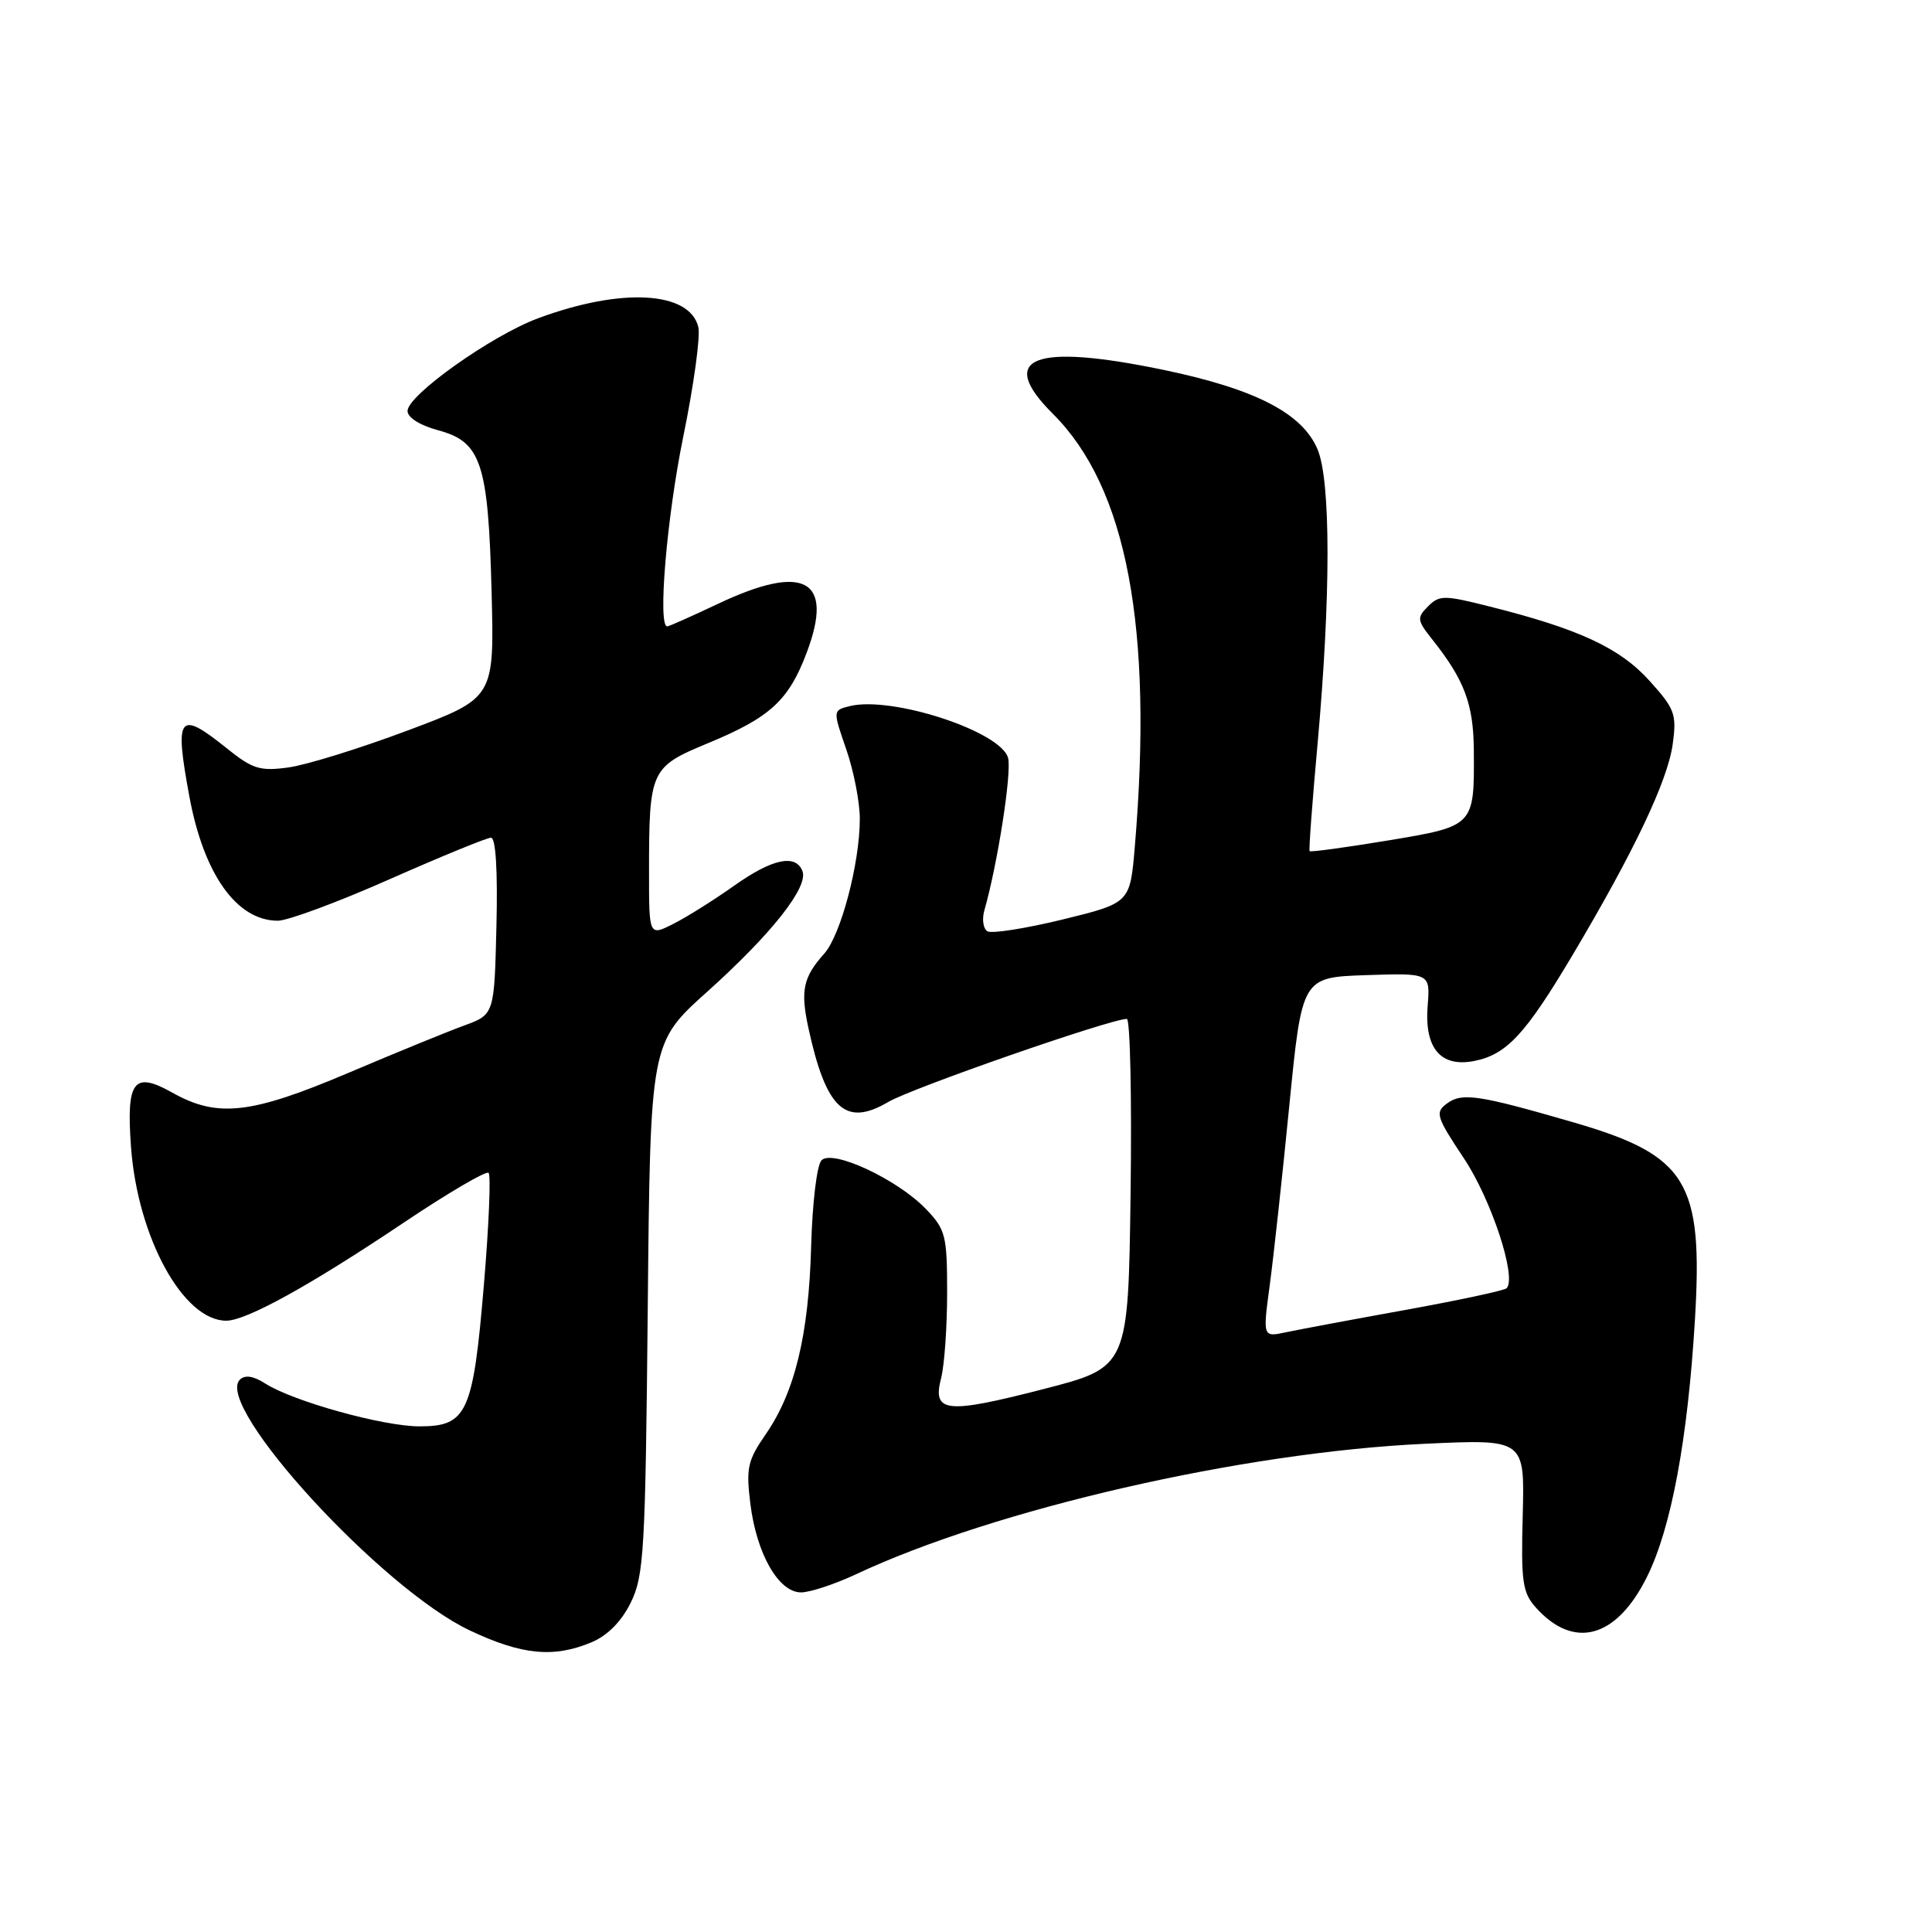 <?xml version="1.0" encoding="UTF-8" standalone="no"?>
<!DOCTYPE svg PUBLIC "-//W3C//DTD SVG 1.1//EN" "http://www.w3.org/Graphics/SVG/1.1/DTD/svg11.dtd" >
<svg xmlns="http://www.w3.org/2000/svg" xmlns:xlink="http://www.w3.org/1999/xlink" version="1.1" viewBox="0 0 256 256">
 <g >
 <path fill="currentColor"
d=" M 78.36 217.62 C 80.48 216.74 82.34 214.87 83.57 212.37 C 85.33 208.82 85.52 205.57 85.83 173.34 C 86.17 138.18 86.17 138.18 93.71 131.41 C 102.25 123.74 107.14 117.54 106.33 115.43 C 105.44 113.11 102.32 113.78 97.25 117.38 C 94.64 119.23 91.04 121.50 89.25 122.40 C 86.00 124.05 86.00 124.05 86.00 115.65 C 86.00 102.01 86.17 101.64 93.85 98.46 C 102.06 95.06 104.51 92.81 106.90 86.46 C 110.55 76.77 106.59 74.59 95.16 80.00 C 91.67 81.65 88.64 83.00 88.41 83.00 C 87.13 83.00 88.35 68.56 90.53 57.89 C 91.93 51.07 92.83 44.52 92.53 43.33 C 91.36 38.57 82.31 38.08 71.28 42.18 C 65.10 44.48 54.00 52.37 54.00 54.46 C 54.00 55.33 55.66 56.37 58.08 57.02 C 63.77 58.55 64.70 61.37 65.14 78.49 C 65.50 92.49 65.50 92.49 54.00 96.80 C 47.68 99.17 40.58 101.37 38.22 101.69 C 34.45 102.21 33.46 101.90 30.03 99.14 C 23.67 94.03 23.10 94.77 25.09 105.53 C 27.00 115.86 31.37 122.00 36.82 122.00 C 38.13 122.00 44.80 119.53 51.63 116.50 C 58.47 113.48 64.51 111.00 65.06 111.00 C 65.69 111.00 65.96 115.37 65.78 122.71 C 65.50 134.42 65.50 134.42 61.50 135.89 C 59.30 136.69 52.38 139.52 46.12 142.18 C 33.22 147.65 28.81 148.14 22.83 144.78 C 17.70 141.90 16.72 143.20 17.36 152.00 C 18.25 163.99 24.28 175.00 29.98 175.00 C 32.63 175.00 41.07 170.34 53.37 162.09 C 59.31 158.10 64.43 155.10 64.74 155.41 C 65.06 155.72 64.78 162.39 64.12 170.22 C 62.69 187.25 61.90 189.00 55.58 189.00 C 50.77 189.00 38.85 185.69 35.14 183.32 C 33.57 182.31 32.45 182.15 31.78 182.82 C 28.34 186.26 50.57 210.52 62.23 216.03 C 69.13 219.30 73.36 219.71 78.36 217.62 Z  M 218.22 208.97 C 221.44 202.52 223.64 190.73 224.59 174.83 C 225.68 156.55 223.55 153.09 208.50 148.72 C 195.91 145.07 193.73 144.74 191.73 146.22 C 190.13 147.40 190.30 147.96 193.97 153.48 C 197.62 158.95 201.02 169.31 199.63 170.70 C 199.34 171.00 193.33 172.28 186.30 173.56 C 179.26 174.83 172.11 176.17 170.41 176.53 C 167.32 177.19 167.32 177.19 168.24 170.34 C 168.75 166.58 169.92 155.85 170.84 146.50 C 172.52 129.50 172.52 129.50 181.02 129.21 C 189.52 128.93 189.52 128.93 189.17 133.31 C 188.73 138.91 190.91 141.47 195.37 140.58 C 199.65 139.72 202.13 137.04 208.33 126.62 C 216.48 112.92 220.98 103.46 221.64 98.62 C 222.19 94.62 221.93 93.93 218.54 90.18 C 214.63 85.85 209.20 83.33 197.40 80.37 C 191.35 78.84 190.73 78.84 189.22 80.35 C 187.72 81.85 187.76 82.19 189.79 84.74 C 194.05 90.10 195.25 93.30 195.29 99.45 C 195.36 109.50 195.39 109.46 183.84 111.38 C 178.28 112.30 173.64 112.93 173.53 112.78 C 173.41 112.63 173.89 106.20 174.59 98.50 C 176.34 79.07 176.34 63.76 174.59 59.56 C 172.59 54.77 166.38 51.56 154.22 49.02 C 136.91 45.42 132.00 47.35 139.51 54.83 C 149.31 64.59 152.82 83.13 150.37 112.18 C 149.74 119.65 149.74 119.65 140.79 121.84 C 135.87 123.04 131.39 123.74 130.83 123.40 C 130.28 123.05 130.10 121.81 130.43 120.64 C 132.19 114.48 134.07 102.40 133.58 100.45 C 132.69 96.93 118.16 92.17 112.57 93.57 C 110.35 94.13 110.35 94.13 112.14 99.31 C 113.13 102.17 113.93 106.30 113.93 108.50 C 113.93 114.38 111.41 123.92 109.21 126.37 C 106.43 129.47 106.05 131.24 107.10 136.13 C 109.45 146.98 112.01 149.37 117.71 146.01 C 120.83 144.17 147.09 135.03 149.31 135.01 C 149.75 135.00 149.98 145.39 149.81 158.09 C 149.50 181.17 149.50 181.17 138.27 184.06 C 125.34 187.39 123.52 187.20 124.70 182.62 C 125.14 180.91 125.50 175.82 125.50 171.32 C 125.50 163.72 125.30 162.92 122.71 160.22 C 118.95 156.29 110.34 152.26 108.86 153.74 C 108.24 154.36 107.64 159.38 107.48 165.17 C 107.16 176.91 105.33 184.47 101.44 190.08 C 99.06 193.53 98.84 194.53 99.43 199.29 C 100.26 205.91 103.17 211.00 106.14 211.00 C 107.33 211.00 110.60 209.92 113.40 208.61 C 131.82 199.96 164.62 192.43 188.77 191.31 C 202.03 190.69 202.03 190.69 201.77 200.73 C 201.53 209.58 201.74 211.03 203.50 213.00 C 208.54 218.63 214.18 217.09 218.22 208.97 Z "/>
</g>
</svg>